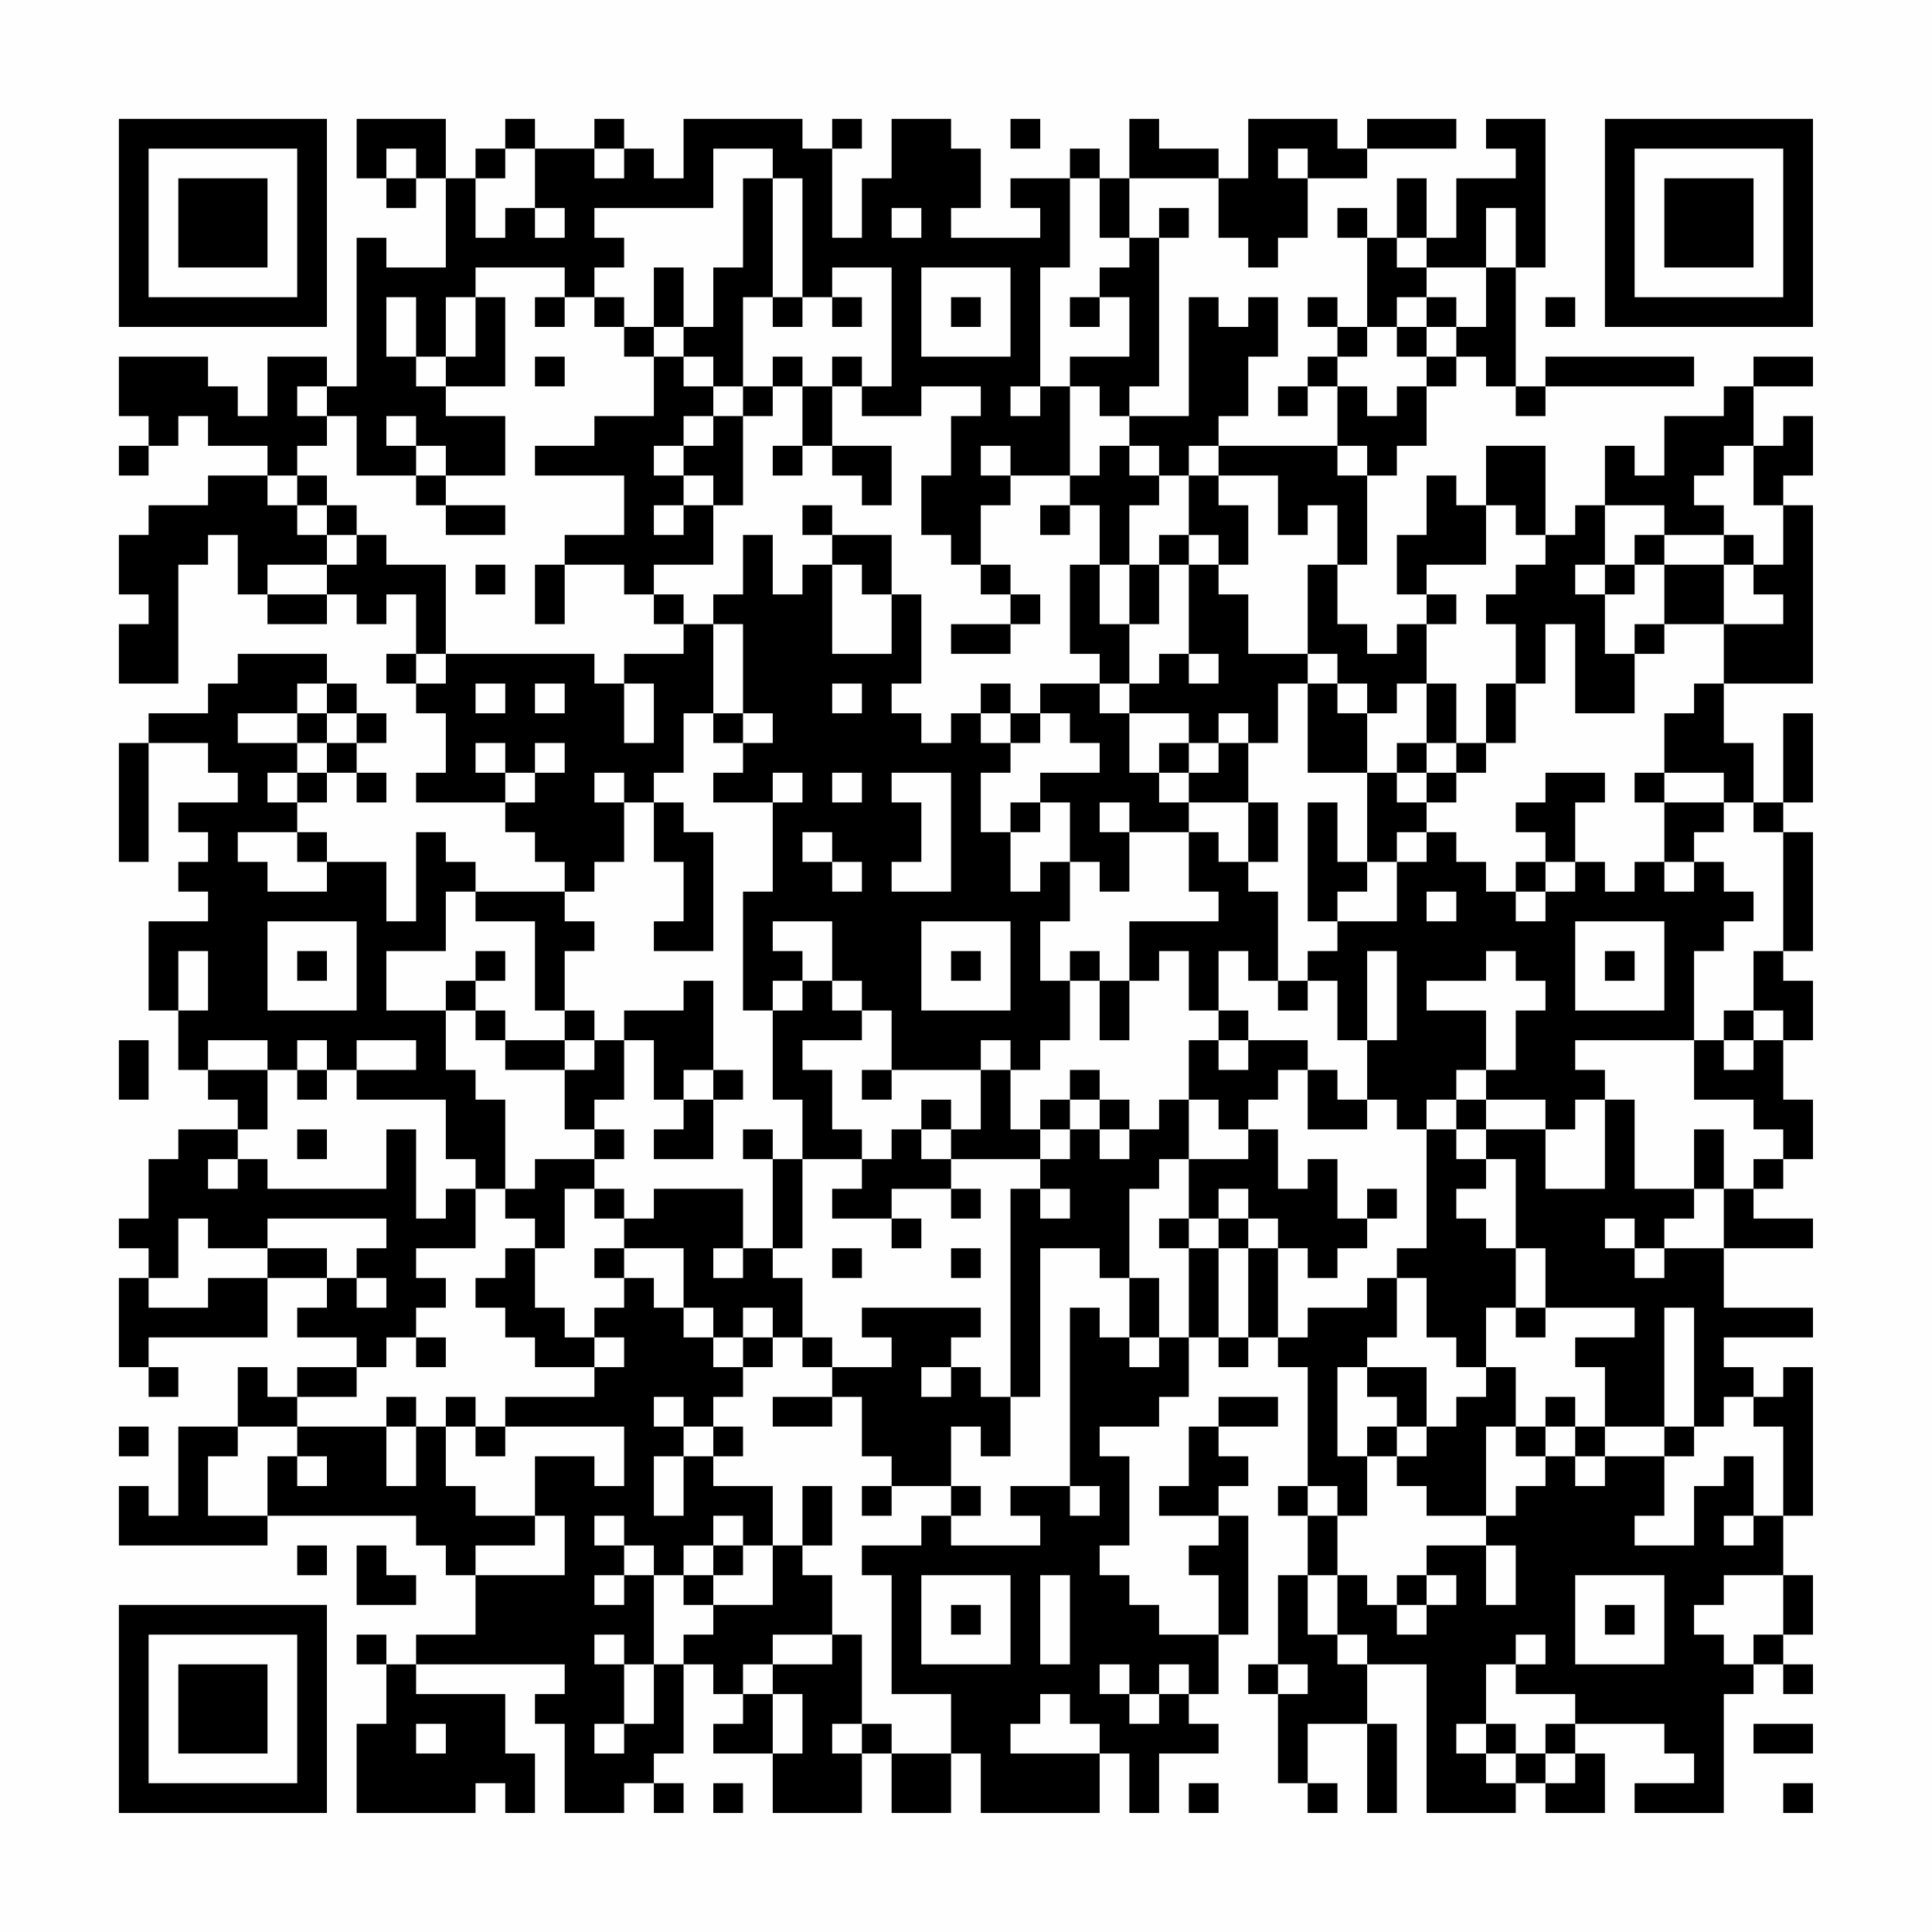 <?xml version="1.0" encoding="UTF-8"?>
<svg xmlns="http://www.w3.org/2000/svg" version="1.1" width="300" height="300" viewBox="0 0 300 300"><rect x="0" y="0" width="300" height="300" fill="#fefefe"/><g transform="scale(4.615)"><g transform="translate(4,4)"><path fill-rule="evenodd" d="M8 0L8 2L9 2L9 3L10 3L10 2L11 2L11 5L9 5L9 4L8 4L8 9L7 9L7 8L5 8L5 10L4 10L4 9L3 9L3 8L0 8L0 10L1 10L1 11L0 11L0 12L1 12L1 11L2 11L2 10L3 10L3 11L5 11L5 12L3 12L3 13L1 13L1 14L0 14L0 16L1 16L1 17L0 17L0 19L2 19L2 15L3 15L3 14L4 14L4 16L5 16L5 17L7 17L7 16L8 16L8 17L9 17L9 16L10 16L10 18L9 18L9 19L10 19L10 20L11 20L11 22L10 22L10 23L13 23L13 24L14 24L14 25L15 25L15 26L12 26L12 25L11 25L11 24L10 24L10 27L9 27L9 25L7 25L7 24L6 24L6 23L7 23L7 22L8 22L8 23L9 23L9 22L8 22L8 21L9 21L9 20L8 20L8 19L7 19L7 18L4 18L4 19L3 19L3 20L1 20L1 21L0 21L0 25L1 25L1 21L3 21L3 22L4 22L4 23L2 23L2 24L3 24L3 25L2 25L2 26L3 26L3 27L1 27L1 30L2 30L2 32L3 32L3 33L4 33L4 34L2 34L2 35L1 35L1 37L0 37L0 38L1 38L1 39L0 39L0 42L1 42L1 43L2 43L2 42L1 42L1 41L5 41L5 39L7 39L7 40L6 40L6 41L8 41L8 42L6 42L6 43L5 43L5 42L4 42L4 44L2 44L2 47L1 47L1 46L0 46L0 48L5 48L5 47L10 47L10 48L11 48L11 49L12 49L12 51L10 51L10 52L9 52L9 51L8 51L8 52L9 52L9 54L8 54L8 57L12 57L12 56L13 56L13 57L14 57L14 55L13 55L13 53L10 53L10 52L15 52L15 53L14 53L14 54L15 54L15 57L17 57L17 56L18 56L18 57L19 57L19 56L18 56L18 55L19 55L19 52L20 52L20 53L21 53L21 54L20 54L20 55L22 55L22 57L25 57L25 55L26 55L26 57L28 57L28 55L29 55L29 57L33 57L33 55L34 55L34 57L35 57L35 55L37 55L37 54L36 54L36 53L37 53L37 51L38 51L38 47L37 47L37 46L38 46L38 45L37 45L37 44L39 44L39 43L37 43L37 44L36 44L36 46L35 46L35 47L37 47L37 48L36 48L36 49L37 49L37 51L35 51L35 50L34 50L34 49L33 49L33 48L34 48L34 45L33 45L33 44L35 44L35 43L36 43L36 41L37 41L37 42L38 42L38 41L39 41L39 42L40 42L40 46L39 46L39 47L40 47L40 49L39 49L39 52L38 52L38 53L39 53L39 56L40 56L40 57L41 57L41 56L40 56L40 54L42 54L42 57L43 57L43 54L42 54L42 52L44 52L44 57L47 57L47 56L48 56L48 57L50 57L50 55L49 55L49 54L52 54L52 55L53 55L53 56L51 56L51 57L54 57L54 53L55 53L55 52L56 52L56 53L57 53L57 52L56 52L56 51L57 51L57 49L56 49L56 47L57 47L57 42L56 42L56 43L55 43L55 42L54 42L54 41L57 41L57 40L54 40L54 38L57 38L57 37L55 37L55 36L56 36L56 35L57 35L57 33L56 33L56 31L57 31L57 29L56 29L56 28L57 28L57 24L56 24L56 23L57 23L57 20L56 20L56 23L55 23L55 21L54 21L54 19L57 19L57 13L56 13L56 12L57 12L57 10L56 10L56 11L55 11L55 9L57 9L57 8L55 8L55 9L54 9L54 10L52 10L52 12L51 12L51 11L50 11L50 13L49 13L49 14L48 14L48 11L46 11L46 13L45 13L45 12L44 12L44 14L43 14L43 16L44 16L44 17L43 17L43 18L42 18L42 17L41 17L41 15L42 15L42 12L43 12L43 11L44 11L44 9L45 9L45 8L46 8L46 9L47 9L47 10L48 10L48 9L53 9L53 8L48 8L48 9L47 9L47 5L48 5L48 0L46 0L46 1L47 1L47 2L45 2L45 4L44 4L44 2L43 2L43 4L42 4L42 3L41 3L41 4L42 4L42 7L41 7L41 6L40 6L40 7L41 7L41 8L40 8L40 9L39 9L39 10L40 10L40 9L41 9L41 11L37 11L37 10L38 10L38 8L39 8L39 6L38 6L38 7L37 7L37 6L36 6L36 10L34 10L34 9L35 9L35 4L36 4L36 3L35 3L35 4L34 4L34 2L37 2L37 4L38 4L38 5L39 5L39 4L40 4L40 2L42 2L42 1L45 1L45 0L42 0L42 1L41 1L41 0L38 0L38 2L37 2L37 1L35 1L35 0L34 0L34 2L33 2L33 1L32 1L32 2L30 2L30 3L31 3L31 4L28 4L28 3L29 3L29 1L28 1L28 0L26 0L26 2L25 2L25 4L24 4L24 1L25 1L25 0L24 0L24 1L23 1L23 0L19 0L19 2L18 2L18 1L17 1L17 0L16 0L16 1L14 1L14 0L13 0L13 1L12 1L12 2L11 2L11 0ZM30 0L30 1L31 1L31 0ZM9 1L9 2L10 2L10 1ZM13 1L13 2L12 2L12 4L13 4L13 3L14 3L14 4L15 4L15 3L14 3L14 1ZM16 1L16 2L17 2L17 1ZM20 1L20 3L16 3L16 4L17 4L17 5L16 5L16 6L15 6L15 5L12 5L12 6L11 6L11 8L10 8L10 6L9 6L9 8L10 8L10 9L11 9L11 10L13 10L13 12L11 12L11 11L10 11L10 10L9 10L9 11L10 11L10 12L8 12L8 10L7 10L7 9L6 9L6 10L7 10L7 11L6 11L6 12L5 12L5 13L6 13L6 14L7 14L7 15L5 15L5 16L7 16L7 15L8 15L8 14L9 14L9 15L11 15L11 18L10 18L10 19L11 19L11 18L16 18L16 19L17 19L17 21L18 21L18 19L17 19L17 18L19 18L19 17L20 17L20 20L19 20L19 22L18 22L18 23L17 23L17 22L16 22L16 23L17 23L17 25L16 25L16 26L15 26L15 27L16 27L16 28L15 28L15 30L14 30L14 27L12 27L12 26L11 26L11 28L9 28L9 30L11 30L11 32L12 32L12 33L13 33L13 36L12 36L12 35L11 35L11 33L8 33L8 32L10 32L10 31L8 31L8 32L7 32L7 31L6 31L6 32L5 32L5 31L3 31L3 32L5 32L5 34L4 34L4 35L3 35L3 36L4 36L4 35L5 35L5 36L9 36L9 34L10 34L10 37L11 37L11 36L12 36L12 38L10 38L10 39L11 39L11 40L10 40L10 41L9 41L9 42L8 42L8 43L6 43L6 44L4 44L4 45L3 45L3 47L5 47L5 45L6 45L6 46L7 46L7 45L6 45L6 44L9 44L9 46L10 46L10 44L11 44L11 46L12 46L12 47L14 47L14 48L12 48L12 49L15 49L15 47L14 47L14 45L16 45L16 46L17 46L17 44L13 44L13 43L16 43L16 42L17 42L17 41L16 41L16 40L17 40L17 39L18 39L18 40L19 40L19 41L20 41L20 42L21 42L21 43L20 43L20 44L19 44L19 43L18 43L18 44L19 44L19 45L18 45L18 47L19 47L19 45L20 45L20 46L22 46L22 48L21 48L21 47L20 47L20 48L19 48L19 49L18 49L18 48L17 48L17 47L16 47L16 48L17 48L17 49L16 49L16 50L17 50L17 49L18 49L18 52L17 52L17 51L16 51L16 52L17 52L17 54L16 54L16 55L17 55L17 54L18 54L18 52L19 52L19 51L20 51L20 50L22 50L22 48L23 48L23 49L24 49L24 51L22 51L22 52L21 52L21 53L22 53L22 55L23 55L23 53L22 53L22 52L24 52L24 51L25 51L25 54L24 54L24 55L25 55L25 54L26 54L26 55L28 55L28 53L26 53L26 49L25 49L25 48L27 48L27 47L28 47L28 48L31 48L31 47L30 47L30 46L32 46L32 47L33 47L33 46L32 46L32 40L33 40L33 41L34 41L34 42L35 42L35 41L36 41L36 38L37 38L37 41L38 41L38 38L39 38L39 41L40 41L40 40L42 40L42 39L43 39L43 41L42 41L42 42L41 42L41 45L42 45L42 47L41 47L41 46L40 46L40 47L41 47L41 49L40 49L40 51L41 51L41 52L42 52L42 51L41 51L41 49L42 49L42 50L43 50L43 51L44 51L44 50L45 50L45 49L44 49L44 48L46 48L46 50L47 50L47 48L46 48L46 47L47 47L47 46L48 46L48 45L49 45L49 46L50 46L50 45L52 45L52 47L51 47L51 48L53 48L53 46L54 46L54 45L55 45L55 47L54 47L54 48L55 48L55 47L56 47L56 44L55 44L55 43L54 43L54 44L53 44L53 40L52 40L52 44L50 44L50 42L49 42L49 41L51 41L51 40L48 40L48 38L47 38L47 35L46 35L46 34L48 34L48 36L50 36L50 33L51 33L51 36L53 36L53 37L52 37L52 38L51 38L51 37L50 37L50 38L51 38L51 39L52 39L52 38L54 38L54 36L55 36L55 35L56 35L56 34L55 34L55 33L53 33L53 31L54 31L54 32L55 32L55 31L56 31L56 30L55 30L55 28L56 28L56 24L55 24L55 23L54 23L54 22L52 22L52 20L53 20L53 19L54 19L54 17L56 17L56 16L55 16L55 15L56 15L56 13L55 13L55 11L54 11L54 12L53 12L53 13L54 13L54 14L52 14L52 13L50 13L50 15L49 15L49 16L50 16L50 18L51 18L51 20L49 20L49 17L48 17L48 19L47 19L47 17L46 17L46 16L47 16L47 15L48 15L48 14L47 14L47 13L46 13L46 15L44 15L44 16L45 16L45 17L44 17L44 19L43 19L43 20L42 20L42 19L41 19L41 18L40 18L40 15L41 15L41 13L40 13L40 14L39 14L39 12L37 12L37 11L36 11L36 12L35 12L35 11L34 11L34 10L33 10L33 9L32 9L32 8L34 8L34 6L33 6L33 5L34 5L34 4L33 4L33 2L32 2L32 5L31 5L31 9L30 9L30 10L31 10L31 9L32 9L32 12L30 12L30 11L29 11L29 12L30 12L30 13L29 13L29 15L28 15L28 14L27 14L27 12L28 12L28 10L29 10L29 9L27 9L27 10L25 10L25 9L26 9L26 5L24 5L24 6L23 6L23 2L22 2L22 1ZM39 1L39 2L40 2L40 1ZM21 2L21 5L20 5L20 7L19 7L19 5L18 5L18 7L17 7L17 6L16 6L16 7L17 7L17 8L18 8L18 10L16 10L16 11L14 11L14 12L17 12L17 14L15 14L15 15L14 15L14 17L15 17L15 15L17 15L17 16L18 16L18 17L19 17L19 16L18 16L18 15L20 15L20 13L21 13L21 10L22 10L22 9L23 9L23 11L22 11L22 12L23 12L23 11L24 11L24 12L25 12L25 13L26 13L26 11L24 11L24 9L25 9L25 8L24 8L24 9L23 9L23 8L22 8L22 9L21 9L21 6L22 6L22 7L23 7L23 6L22 6L22 2ZM26 3L26 4L27 4L27 3ZM46 3L46 5L44 5L44 4L43 4L43 5L44 5L44 6L43 6L43 7L42 7L42 8L41 8L41 9L42 9L42 10L43 10L43 9L44 9L44 8L45 8L45 7L46 7L46 5L47 5L47 3ZM27 5L27 8L30 8L30 5ZM12 6L12 8L11 8L11 9L13 9L13 6ZM14 6L14 7L15 7L15 6ZM24 6L24 7L25 7L25 6ZM28 6L28 7L29 7L29 6ZM32 6L32 7L33 7L33 6ZM44 6L44 7L43 7L43 8L44 8L44 7L45 7L45 6ZM48 6L48 7L49 7L49 6ZM18 7L18 8L19 8L19 9L20 9L20 10L19 10L19 11L18 11L18 12L19 12L19 13L18 13L18 14L19 14L19 13L20 13L20 12L19 12L19 11L20 11L20 10L21 10L21 9L20 9L20 8L19 8L19 7ZM14 8L14 9L15 9L15 8ZM33 11L33 12L32 12L32 13L31 13L31 14L32 14L32 13L33 13L33 15L32 15L32 18L33 18L33 19L31 19L31 20L30 20L30 19L29 19L29 20L28 20L28 21L27 21L27 20L26 20L26 19L27 19L27 16L26 16L26 14L24 14L24 13L23 13L23 14L24 14L24 15L23 15L23 16L22 16L22 14L21 14L21 16L20 16L20 17L21 17L21 20L20 20L20 21L21 21L21 22L20 22L20 23L22 23L22 26L21 26L21 30L22 30L22 33L23 33L23 35L22 35L22 34L21 34L21 35L22 35L22 38L21 38L21 36L18 36L18 37L17 37L17 36L16 36L16 35L17 35L17 34L16 34L16 33L17 33L17 31L18 31L18 33L19 33L19 34L18 34L18 35L20 35L20 33L21 33L21 32L20 32L20 29L19 29L19 30L17 30L17 31L16 31L16 30L15 30L15 31L13 31L13 30L12 30L12 29L13 29L13 28L12 28L12 29L11 29L11 30L12 30L12 31L13 31L13 32L15 32L15 34L16 34L16 35L14 35L14 36L13 36L13 37L14 37L14 38L13 38L13 39L12 39L12 40L13 40L13 41L14 41L14 42L16 42L16 41L15 41L15 40L14 40L14 38L15 38L15 36L16 36L16 37L17 37L17 38L16 38L16 39L17 39L17 38L19 38L19 40L20 40L20 41L21 41L21 42L22 42L22 41L23 41L23 42L24 42L24 43L22 43L22 44L24 44L24 43L25 43L25 45L26 45L26 46L25 46L25 47L26 47L26 46L28 46L28 47L29 47L29 46L28 46L28 44L29 44L29 45L30 45L30 43L31 43L31 38L33 38L33 39L34 39L34 41L35 41L35 39L34 39L34 36L35 36L35 35L36 35L36 37L35 37L35 38L36 38L36 37L37 37L37 38L38 38L38 37L39 37L39 38L40 38L40 39L41 39L41 38L42 38L42 37L43 37L43 36L42 36L42 37L41 37L41 35L40 35L40 36L39 36L39 34L38 34L38 33L39 33L39 32L40 32L40 34L42 34L42 33L43 33L43 34L44 34L44 38L43 38L43 39L44 39L44 41L45 41L45 42L46 42L46 43L45 43L45 44L44 44L44 42L42 42L42 43L43 43L43 44L42 44L42 45L43 45L43 46L44 46L44 47L46 47L46 44L47 44L47 45L48 45L48 44L49 44L49 45L50 45L50 44L49 44L49 43L48 43L48 44L47 44L47 42L46 42L46 40L47 40L47 41L48 41L48 40L47 40L47 38L46 38L46 37L45 37L45 36L46 36L46 35L45 35L45 34L46 34L46 33L48 33L48 34L49 34L49 33L50 33L50 32L49 32L49 31L53 31L53 28L54 28L54 27L55 27L55 26L54 26L54 25L53 25L53 24L54 24L54 23L52 23L52 22L51 22L51 23L52 23L52 25L51 25L51 26L50 26L50 25L49 25L49 23L50 23L50 22L48 22L48 23L47 23L47 24L48 24L48 25L47 25L47 26L46 26L46 25L45 25L45 24L44 24L44 23L45 23L45 22L46 22L46 21L47 21L47 19L46 19L46 21L45 21L45 19L44 19L44 21L43 21L43 22L42 22L42 20L41 20L41 19L40 19L40 18L38 18L38 16L37 16L37 15L38 15L38 13L37 13L37 12L36 12L36 14L35 14L35 15L34 15L34 13L35 13L35 12L34 12L34 11ZM41 11L41 12L42 12L42 11ZM6 12L6 13L7 13L7 14L8 14L8 13L7 13L7 12ZM10 12L10 13L11 13L11 14L13 14L13 13L11 13L11 12ZM36 14L36 15L35 15L35 17L34 17L34 15L33 15L33 17L34 17L34 19L33 19L33 20L34 20L34 22L35 22L35 23L36 23L36 24L34 24L34 23L33 23L33 24L34 24L34 26L33 26L33 25L32 25L32 23L31 23L31 22L33 22L33 21L32 21L32 20L31 20L31 21L30 21L30 20L29 20L29 21L30 21L30 22L29 22L29 24L30 24L30 26L31 26L31 25L32 25L32 27L31 27L31 29L32 29L32 31L31 31L31 32L30 32L30 31L29 31L29 32L26 32L26 30L25 30L25 29L24 29L24 27L22 27L22 28L23 28L23 29L22 29L22 30L23 30L23 29L24 29L24 30L25 30L25 31L23 31L23 32L24 32L24 34L25 34L25 35L23 35L23 38L22 38L22 39L23 39L23 41L24 41L24 42L26 42L26 41L25 41L25 40L29 40L29 41L28 41L28 42L27 42L27 43L28 43L28 42L29 42L29 43L30 43L30 36L31 36L31 37L32 37L32 36L31 36L31 35L32 35L32 34L33 34L33 35L34 35L34 34L35 34L35 33L36 33L36 35L38 35L38 34L37 34L37 33L36 33L36 31L37 31L37 32L38 32L38 31L40 31L40 32L41 32L41 33L42 33L42 31L43 31L43 28L42 28L42 31L41 31L41 29L40 29L40 28L41 28L41 27L43 27L43 25L44 25L44 24L43 24L43 25L42 25L42 22L40 22L40 19L39 19L39 21L38 21L38 20L37 20L37 21L36 21L36 20L34 20L34 19L35 19L35 18L36 18L36 19L37 19L37 18L36 18L36 15L37 15L37 14ZM51 14L51 15L50 15L50 16L51 16L51 15L52 15L52 17L51 17L51 18L52 18L52 17L54 17L54 15L55 15L55 14L54 14L54 15L52 15L52 14ZM12 15L12 16L13 16L13 15ZM24 15L24 18L26 18L26 16L25 16L25 15ZM29 15L29 16L30 16L30 17L28 17L28 18L30 18L30 17L31 17L31 16L30 16L30 15ZM6 19L6 20L4 20L4 21L6 21L6 22L5 22L5 23L6 23L6 22L7 22L7 21L8 21L8 20L7 20L7 19ZM12 19L12 20L13 20L13 19ZM14 19L14 20L15 20L15 19ZM24 19L24 20L25 20L25 19ZM6 20L6 21L7 21L7 20ZM21 20L21 21L22 21L22 20ZM12 21L12 22L13 22L13 23L14 23L14 22L15 22L15 21L14 21L14 22L13 22L13 21ZM35 21L35 22L36 22L36 23L38 23L38 25L37 25L37 24L36 24L36 26L37 26L37 27L34 27L34 29L33 29L33 28L32 28L32 29L33 29L33 31L34 31L34 29L35 29L35 28L36 28L36 30L37 30L37 31L38 31L38 30L37 30L37 28L38 28L38 29L39 29L39 30L40 30L40 29L39 29L39 26L38 26L38 25L39 25L39 23L38 23L38 21L37 21L37 22L36 22L36 21ZM44 21L44 22L43 22L43 23L44 23L44 22L45 22L45 21ZM22 22L22 23L23 23L23 22ZM24 22L24 23L25 23L25 22ZM26 22L26 23L27 23L27 25L26 25L26 26L28 26L28 22ZM18 23L18 25L19 25L19 27L18 27L18 28L20 28L20 24L19 24L19 23ZM30 23L30 24L31 24L31 23ZM40 23L40 27L41 27L41 26L42 26L42 25L41 25L41 23ZM4 24L4 25L5 25L5 26L7 26L7 25L6 25L6 24ZM23 24L23 25L24 25L24 26L25 26L25 25L24 25L24 24ZM48 25L48 26L47 26L47 27L48 27L48 26L49 26L49 25ZM52 25L52 26L53 26L53 25ZM44 26L44 27L45 27L45 26ZM5 27L5 30L8 30L8 27ZM27 27L27 30L30 30L30 27ZM49 27L49 30L52 30L52 27ZM2 28L2 30L3 30L3 28ZM6 28L6 29L7 29L7 28ZM28 28L28 29L29 29L29 28ZM46 28L46 29L44 29L44 30L46 30L46 32L45 32L45 33L44 33L44 34L45 34L45 33L46 33L46 32L47 32L47 30L48 30L48 29L47 29L47 28ZM50 28L50 29L51 29L51 28ZM54 30L54 31L55 31L55 30ZM0 31L0 33L1 33L1 31ZM15 31L15 32L16 32L16 31ZM6 32L6 33L7 33L7 32ZM19 32L19 33L20 33L20 32ZM25 32L25 33L26 33L26 32ZM29 32L29 34L28 34L28 33L27 33L27 34L26 34L26 35L25 35L25 36L24 36L24 37L26 37L26 38L27 38L27 37L26 37L26 36L28 36L28 37L29 37L29 36L28 36L28 35L31 35L31 34L32 34L32 33L33 33L33 34L34 34L34 33L33 33L33 32L32 32L32 33L31 33L31 34L30 34L30 32ZM6 34L6 35L7 35L7 34ZM27 34L27 35L28 35L28 34ZM53 34L53 36L54 36L54 34ZM37 36L37 37L38 37L38 36ZM2 37L2 39L1 39L1 40L3 40L3 39L5 39L5 38L7 38L7 39L8 39L8 40L9 40L9 39L8 39L8 38L9 38L9 37L5 37L5 38L3 38L3 37ZM20 38L20 39L21 39L21 38ZM24 38L24 39L25 39L25 38ZM28 38L28 39L29 39L29 38ZM21 40L21 41L22 41L22 40ZM10 41L10 42L11 42L11 41ZM9 43L9 44L10 44L10 43ZM11 43L11 44L12 44L12 45L13 45L13 44L12 44L12 43ZM0 44L0 45L1 45L1 44ZM20 44L20 45L21 45L21 44ZM43 44L43 45L44 45L44 44ZM52 44L52 45L53 45L53 44ZM23 46L23 48L24 48L24 46ZM6 48L6 49L7 49L7 48ZM8 48L8 50L10 50L10 49L9 49L9 48ZM20 48L20 49L19 49L19 50L20 50L20 49L21 49L21 48ZM27 49L27 52L30 52L30 49ZM31 49L31 52L32 52L32 49ZM43 49L43 50L44 50L44 49ZM49 49L49 52L52 52L52 49ZM54 49L54 50L53 50L53 51L54 51L54 52L55 52L55 51L56 51L56 49ZM28 50L28 51L29 51L29 50ZM50 50L50 51L51 51L51 50ZM47 51L47 52L46 52L46 54L45 54L45 55L46 55L46 56L47 56L47 55L48 55L48 56L49 56L49 55L48 55L48 54L49 54L49 53L47 53L47 52L48 52L48 51ZM33 52L33 53L34 53L34 54L35 54L35 53L36 53L36 52L35 52L35 53L34 53L34 52ZM39 52L39 53L40 53L40 52ZM31 53L31 54L30 54L30 55L33 55L33 54L32 54L32 53ZM10 54L10 55L11 55L11 54ZM46 54L46 55L47 55L47 54ZM55 54L55 55L57 55L57 54ZM20 56L20 57L21 57L21 56ZM36 56L36 57L37 57L37 56ZM56 56L56 57L57 57L57 56ZM0 0L0 7L7 7L7 0ZM1 1L1 6L6 6L6 1ZM2 2L2 5L5 5L5 2ZM50 0L50 7L57 7L57 0ZM51 1L51 6L56 6L56 1ZM52 2L52 5L55 5L55 2ZM0 50L0 57L7 57L7 50ZM1 51L1 56L6 56L6 51ZM2 52L2 55L5 55L5 52Z" fill="#000000"/></g></g></svg>
